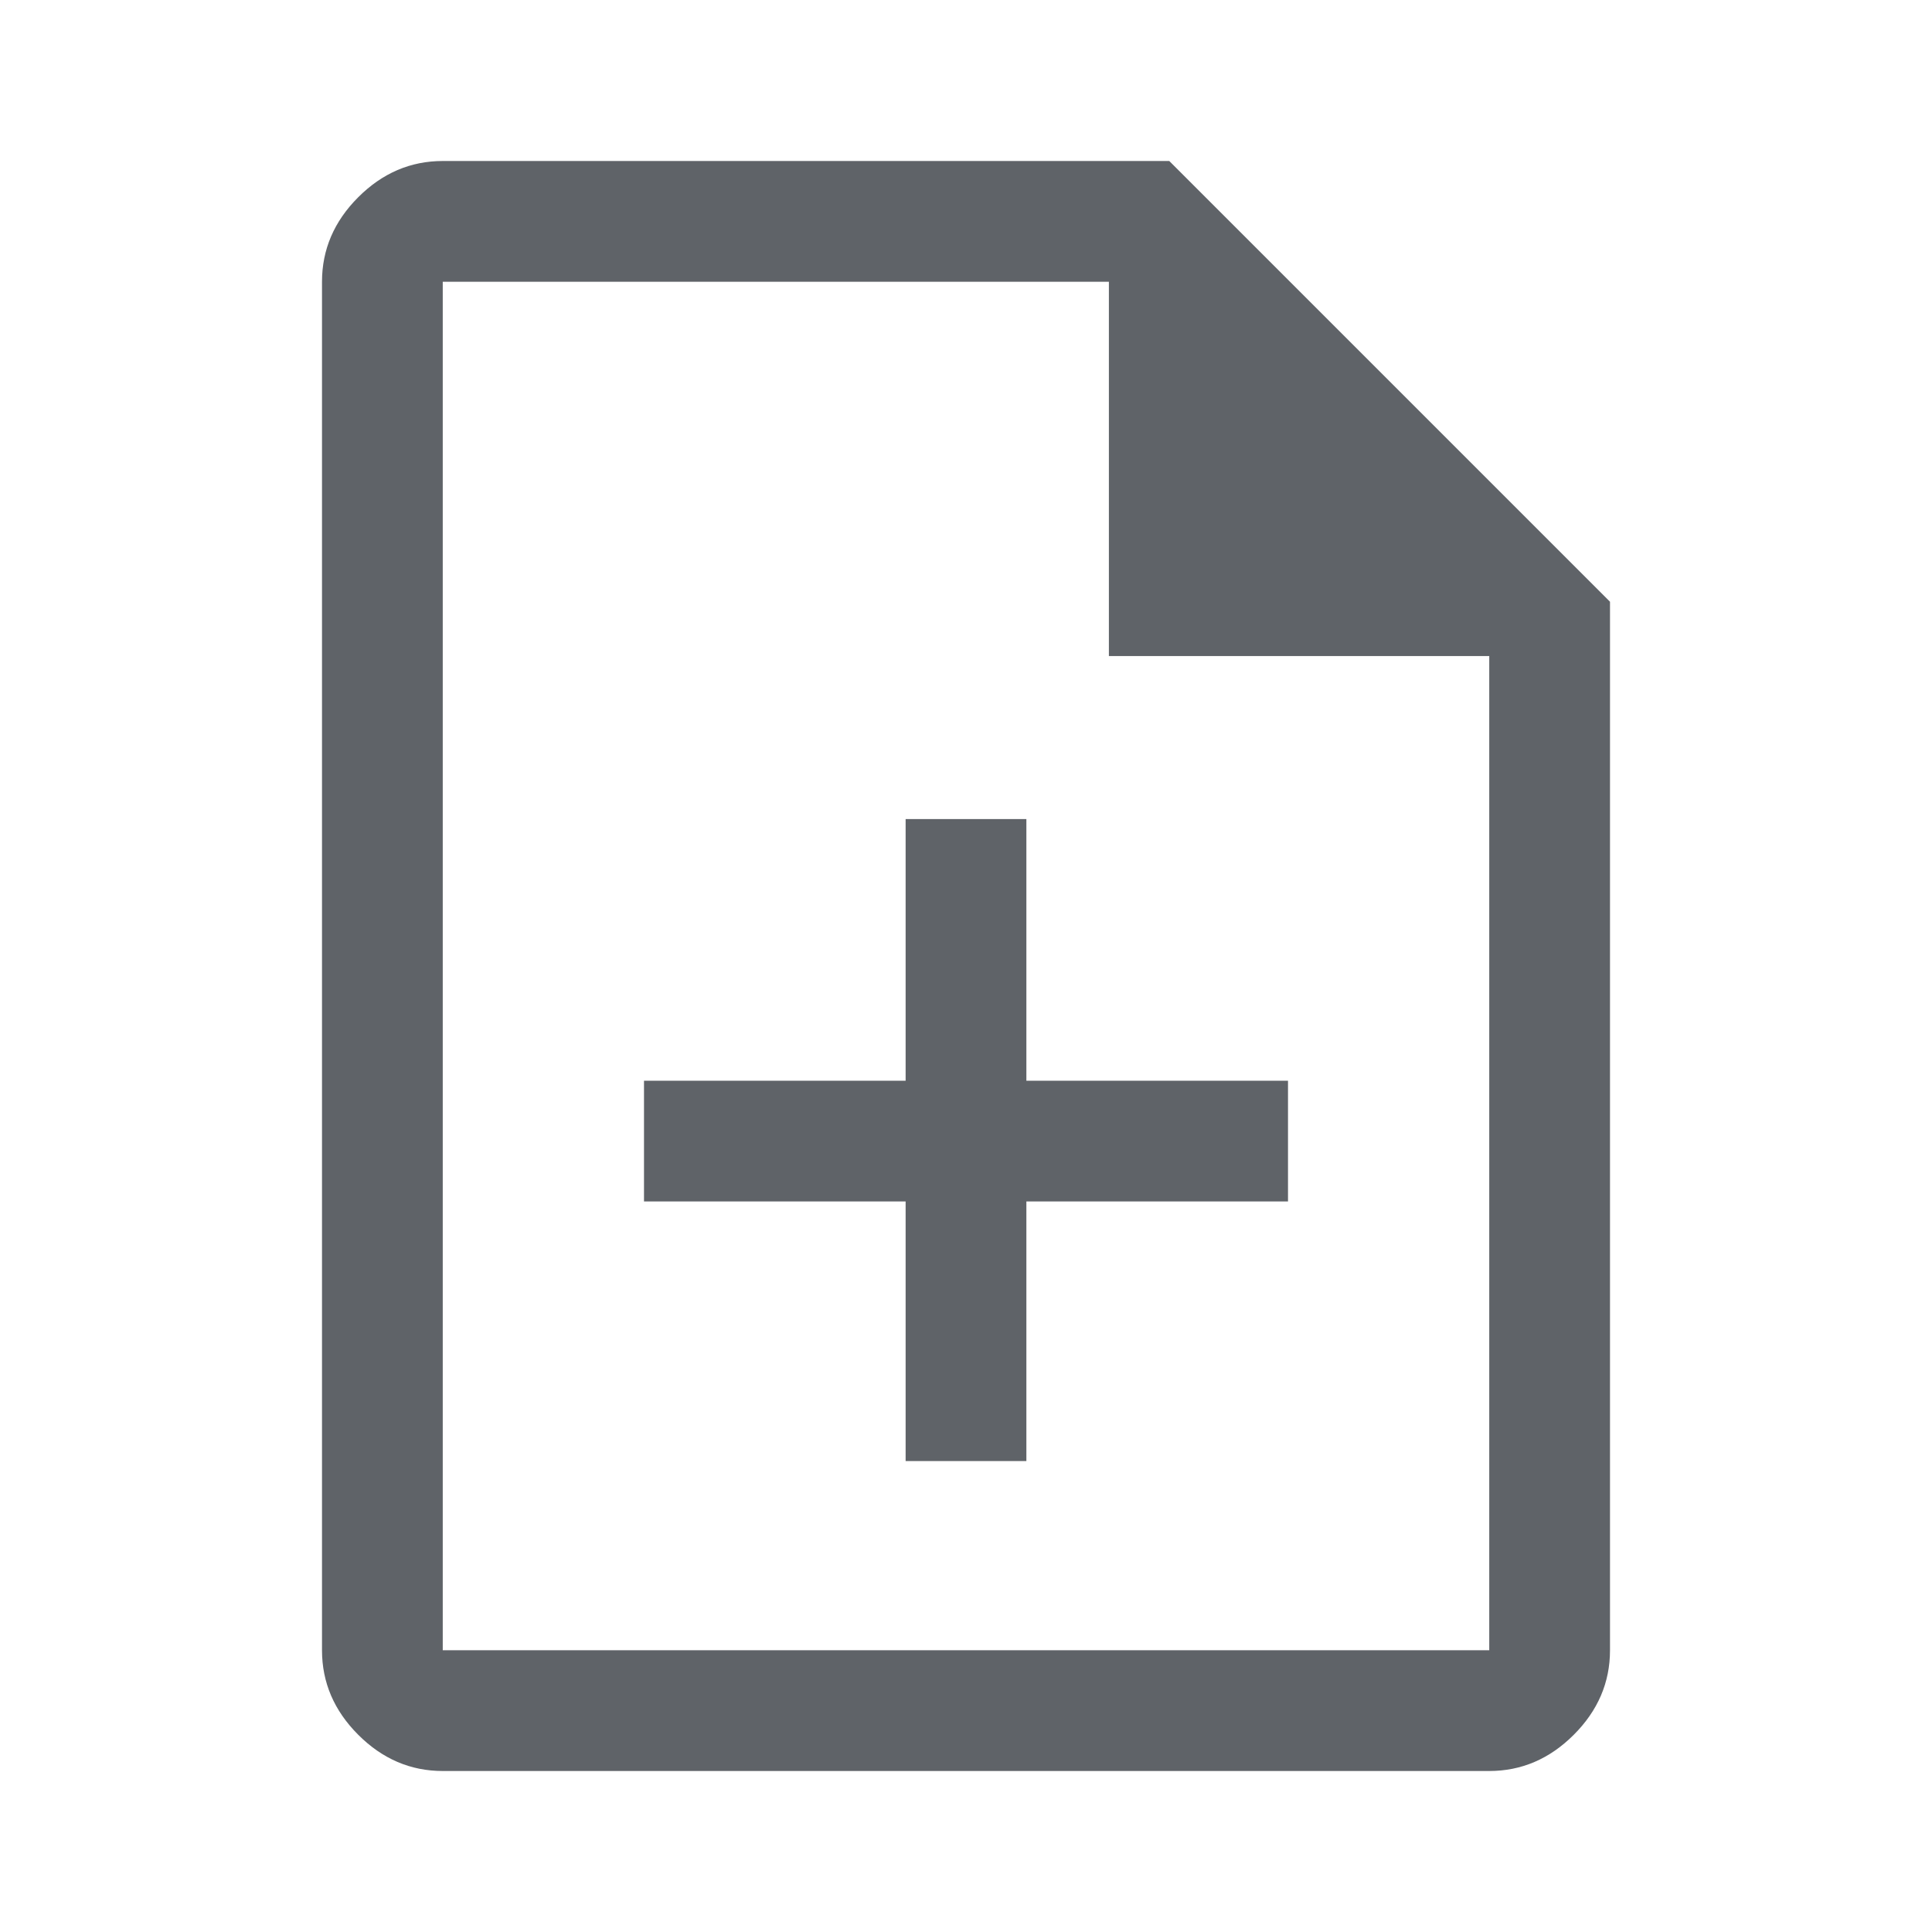 <svg xmlns="http://www.w3.org/2000/svg" height="48px" viewBox="0 -960 960 960" width="48px" fill="#5f6368">
	<path
		d="M450-234h60v-129h130v-60H510v-130h-60v130H320v60h130v129ZM220-80q-24 0-42-18t-18-42v-680q0-24 18-42t42-18h361l219 219v521q0 24-18 42t-42 18H220Zm331-554v-186H220v680h520v-494H551ZM220-820v186-186 680-680Z" />
</svg>